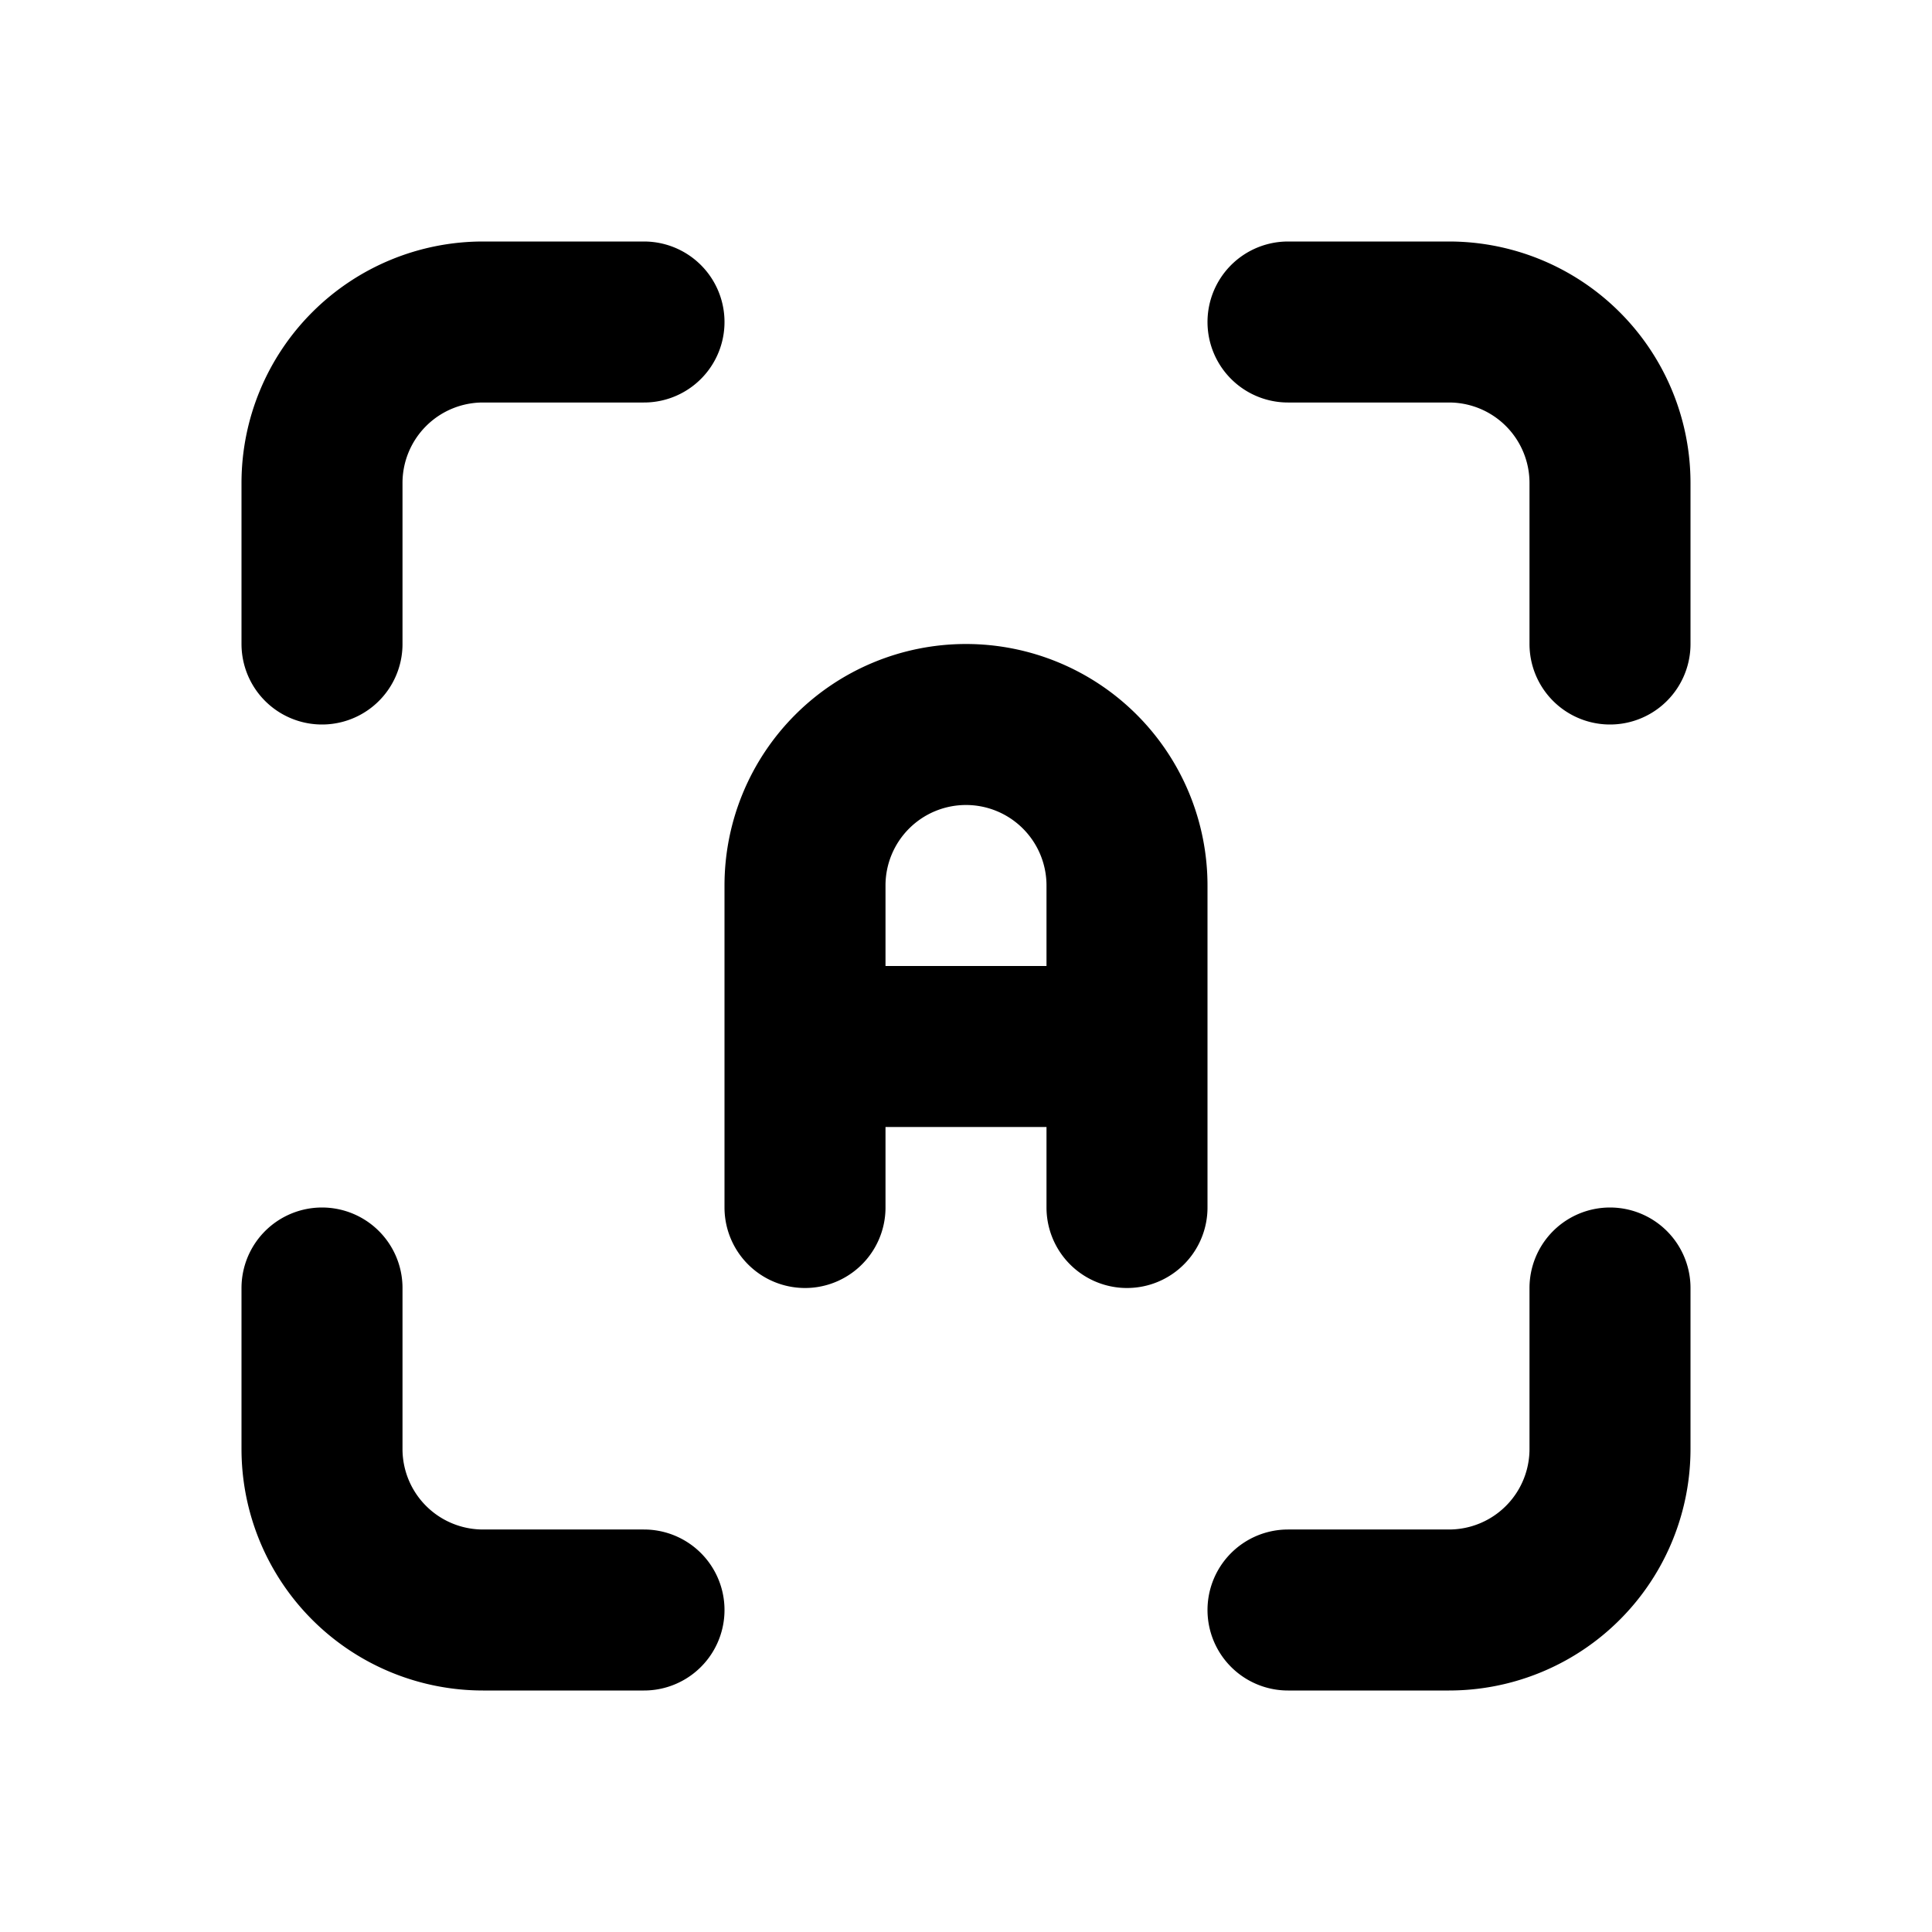 <!--
tags: [autonomous, automatic, robotic, self-governing, auto-pilot, auto-track, self-directed, auto-focus, self-regulated, auto-navigate]
category: Photography
version: "2.17"
unicode: "fa62"
-->
<svg
  xmlns="http://www.w3.org/2000/svg"
  width="24"
  height="24"
  viewBox="0 0 24 24"
  fill="none"
  stroke="currentColor"
  stroke-width="2"
  stroke-linecap="round"
  stroke-linejoin="round"
>
    <path d="M4 8v-2a2 2 0 0 1 2 -2h2M4 16v2a2 2 0 0 0 2 2h2M16 4h2a2 2 0 0 1 2 2v2M16 20h2a2 2 0 0 0 2 -2v-2M10 15v-4a2 2 0 1 1 4 0v4M10 13h4" />
</svg>
